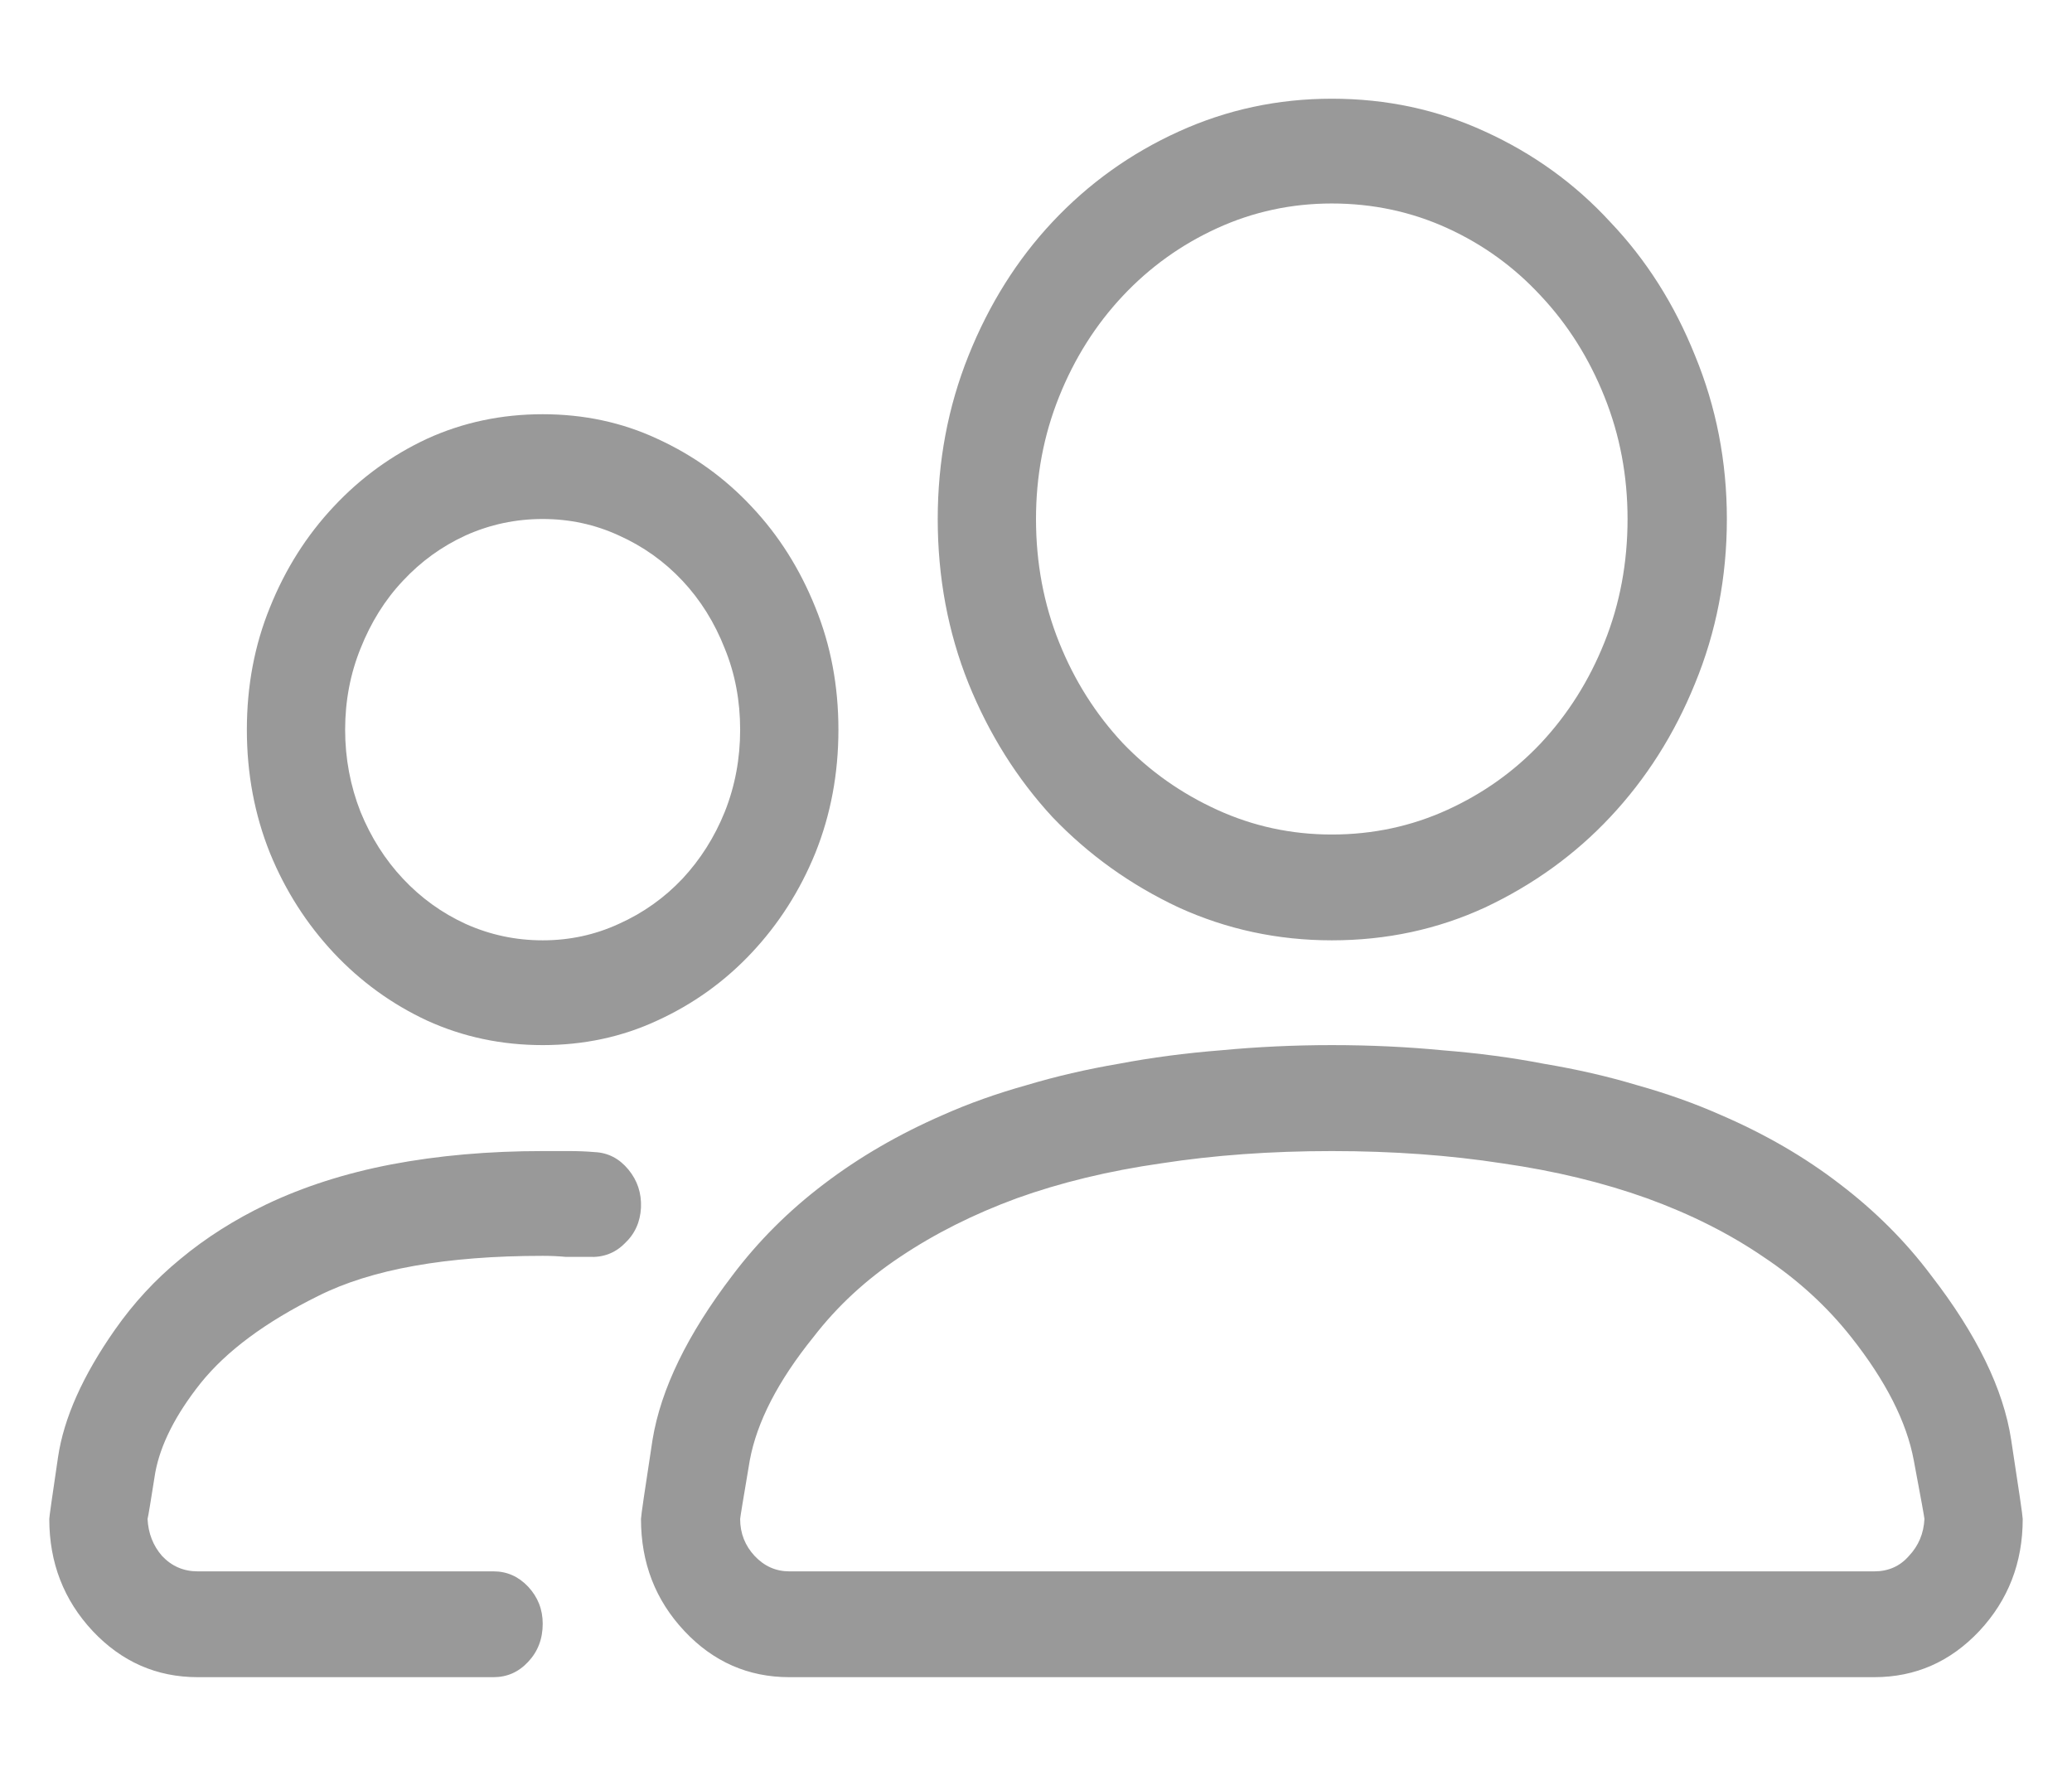<svg width="14" height="12" viewBox="0 0 14 12" fill="none" xmlns="http://www.w3.org/2000/svg">
<path d="M12.664 11.333H5.333C5.056 11.333 4.819 11.229 4.624 11.021C4.428 10.812 4.331 10.56 4.331 10.264C4.331 10.245 4.357 10.067 4.409 9.729C4.465 9.387 4.645 9.016 4.949 8.618C5.123 8.387 5.329 8.181 5.568 8C5.806 7.819 6.073 7.664 6.369 7.535C6.546 7.456 6.735 7.389 6.935 7.333C7.135 7.273 7.343 7.225 7.56 7.188C7.781 7.146 8.011 7.116 8.25 7.097C8.493 7.074 8.743 7.062 8.999 7.062C9.259 7.062 9.509 7.074 9.747 7.097C9.986 7.116 10.214 7.146 10.431 7.188C10.652 7.225 10.863 7.273 11.062 7.333C11.262 7.389 11.451 7.456 11.629 7.535C11.928 7.664 12.195 7.819 12.43 8C12.668 8.181 12.875 8.387 13.048 8.618C13.356 9.016 13.537 9.387 13.589 9.729C13.641 10.067 13.667 10.245 13.667 10.264C13.667 10.56 13.569 10.812 13.374 11.021C13.178 11.229 12.942 11.333 12.664 11.333ZM5.001 10.264C5.001 10.361 5.034 10.444 5.099 10.514C5.164 10.583 5.242 10.618 5.333 10.618H12.664C12.76 10.618 12.838 10.583 12.898 10.514C12.964 10.444 12.998 10.361 13.003 10.264C13.003 10.255 12.979 10.123 12.931 9.868C12.883 9.609 12.742 9.331 12.508 9.035C12.343 8.826 12.145 8.646 11.915 8.493C11.685 8.336 11.423 8.204 11.128 8.097C10.832 7.991 10.507 7.912 10.151 7.861C9.795 7.806 9.411 7.778 8.999 7.778C8.586 7.778 8.202 7.806 7.846 7.861C7.49 7.912 7.165 7.991 6.87 8.097C6.579 8.204 6.316 8.336 6.082 8.493C5.852 8.646 5.657 8.826 5.496 9.035C5.257 9.331 5.114 9.609 5.066 9.868C5.023 10.123 5.001 10.255 5.001 10.264ZM8.999 6.354C8.634 6.354 8.289 6.28 7.964 6.132C7.638 5.979 7.354 5.775 7.111 5.521C6.872 5.262 6.683 4.961 6.544 4.618C6.405 4.271 6.336 3.9 6.336 3.507C6.336 3.118 6.405 2.75 6.544 2.403C6.683 2.056 6.872 1.755 7.111 1.5C7.354 1.241 7.638 1.037 7.964 0.889C8.289 0.741 8.634 0.667 8.999 0.667C9.368 0.667 9.713 0.741 10.034 0.889C10.359 1.037 10.642 1.241 10.88 1.5C11.123 1.755 11.314 2.056 11.453 2.403C11.596 2.75 11.668 3.118 11.668 3.507C11.668 3.9 11.596 4.271 11.453 4.618C11.314 4.961 11.123 5.262 10.88 5.521C10.642 5.775 10.359 5.979 10.034 6.132C9.713 6.28 9.368 6.354 8.999 6.354ZM8.999 1.375C8.725 1.375 8.467 1.431 8.224 1.542C7.981 1.653 7.768 1.806 7.586 2C7.404 2.194 7.26 2.421 7.156 2.681C7.052 2.94 7 3.215 7 3.507C7 3.803 7.052 4.081 7.156 4.34C7.26 4.6 7.404 4.826 7.586 5.021C7.768 5.211 7.981 5.361 8.224 5.472C8.467 5.583 8.725 5.639 8.999 5.639C9.276 5.639 9.537 5.583 9.78 5.472C10.023 5.361 10.233 5.211 10.412 5.021C10.594 4.826 10.737 4.6 10.841 4.34C10.945 4.081 10.997 3.803 10.997 3.507C10.997 3.215 10.945 2.94 10.841 2.681C10.737 2.421 10.594 2.194 10.412 2C10.233 1.806 10.023 1.653 9.78 1.542C9.537 1.431 9.276 1.375 8.999 1.375ZM3.335 11.333H1.336C1.058 11.333 0.822 11.229 0.626 11.021C0.431 10.812 0.333 10.56 0.333 10.264C0.333 10.25 0.353 10.111 0.392 9.847C0.431 9.583 0.559 9.296 0.776 8.986C0.902 8.806 1.049 8.646 1.219 8.507C1.392 8.363 1.586 8.241 1.798 8.139C2.05 8.019 2.332 7.928 2.645 7.868C2.961 7.808 3.302 7.778 3.667 7.778C3.727 7.778 3.786 7.778 3.842 7.778C3.903 7.778 3.962 7.78 4.018 7.785C4.109 7.789 4.185 7.829 4.246 7.903C4.307 7.977 4.335 8.062 4.331 8.16C4.326 8.257 4.29 8.338 4.22 8.403C4.155 8.468 4.075 8.498 3.979 8.493C3.931 8.493 3.879 8.493 3.823 8.493C3.771 8.488 3.719 8.486 3.667 8.486C3.016 8.486 2.51 8.576 2.15 8.757C1.794 8.933 1.529 9.13 1.355 9.347C1.186 9.56 1.084 9.762 1.049 9.951C1.019 10.141 1.002 10.245 0.997 10.264C1.002 10.361 1.034 10.444 1.095 10.514C1.16 10.583 1.24 10.618 1.336 10.618H3.335C3.426 10.618 3.504 10.653 3.569 10.722C3.634 10.792 3.667 10.875 3.667 10.972C3.667 11.074 3.634 11.16 3.569 11.229C3.504 11.299 3.426 11.333 3.335 11.333ZM3.667 7.062C3.389 7.062 3.128 7.007 2.885 6.896C2.647 6.785 2.436 6.632 2.254 6.438C2.072 6.243 1.928 6.019 1.824 5.764C1.72 5.505 1.668 5.227 1.668 4.931C1.668 4.634 1.72 4.359 1.824 4.104C1.928 3.845 2.072 3.618 2.254 3.424C2.436 3.229 2.647 3.076 2.885 2.965C3.128 2.854 3.389 2.799 3.667 2.799C3.944 2.799 4.203 2.854 4.441 2.965C4.684 3.076 4.897 3.229 5.079 3.424C5.262 3.618 5.405 3.845 5.509 4.104C5.613 4.359 5.665 4.634 5.665 4.931C5.665 5.227 5.613 5.505 5.509 5.764C5.405 6.019 5.262 6.243 5.079 6.438C4.897 6.632 4.684 6.785 4.441 6.896C4.203 7.007 3.944 7.062 3.667 7.062ZM3.667 3.507C3.484 3.507 3.311 3.544 3.146 3.618C2.985 3.692 2.844 3.794 2.723 3.924C2.601 4.053 2.506 4.206 2.436 4.382C2.367 4.553 2.332 4.736 2.332 4.931C2.332 5.125 2.367 5.31 2.436 5.486C2.506 5.657 2.601 5.808 2.723 5.938C2.844 6.067 2.985 6.169 3.146 6.243C3.311 6.317 3.484 6.354 3.667 6.354C3.849 6.354 4.02 6.317 4.181 6.243C4.346 6.169 4.489 6.067 4.611 5.938C4.732 5.808 4.828 5.657 4.897 5.486C4.967 5.31 5.001 5.125 5.001 4.931C5.001 4.736 4.967 4.553 4.897 4.382C4.828 4.206 4.732 4.053 4.611 3.924C4.489 3.794 4.346 3.692 4.181 3.618C4.02 3.544 3.849 3.507 3.667 3.507Z" fill="#999999"/>
</svg>
